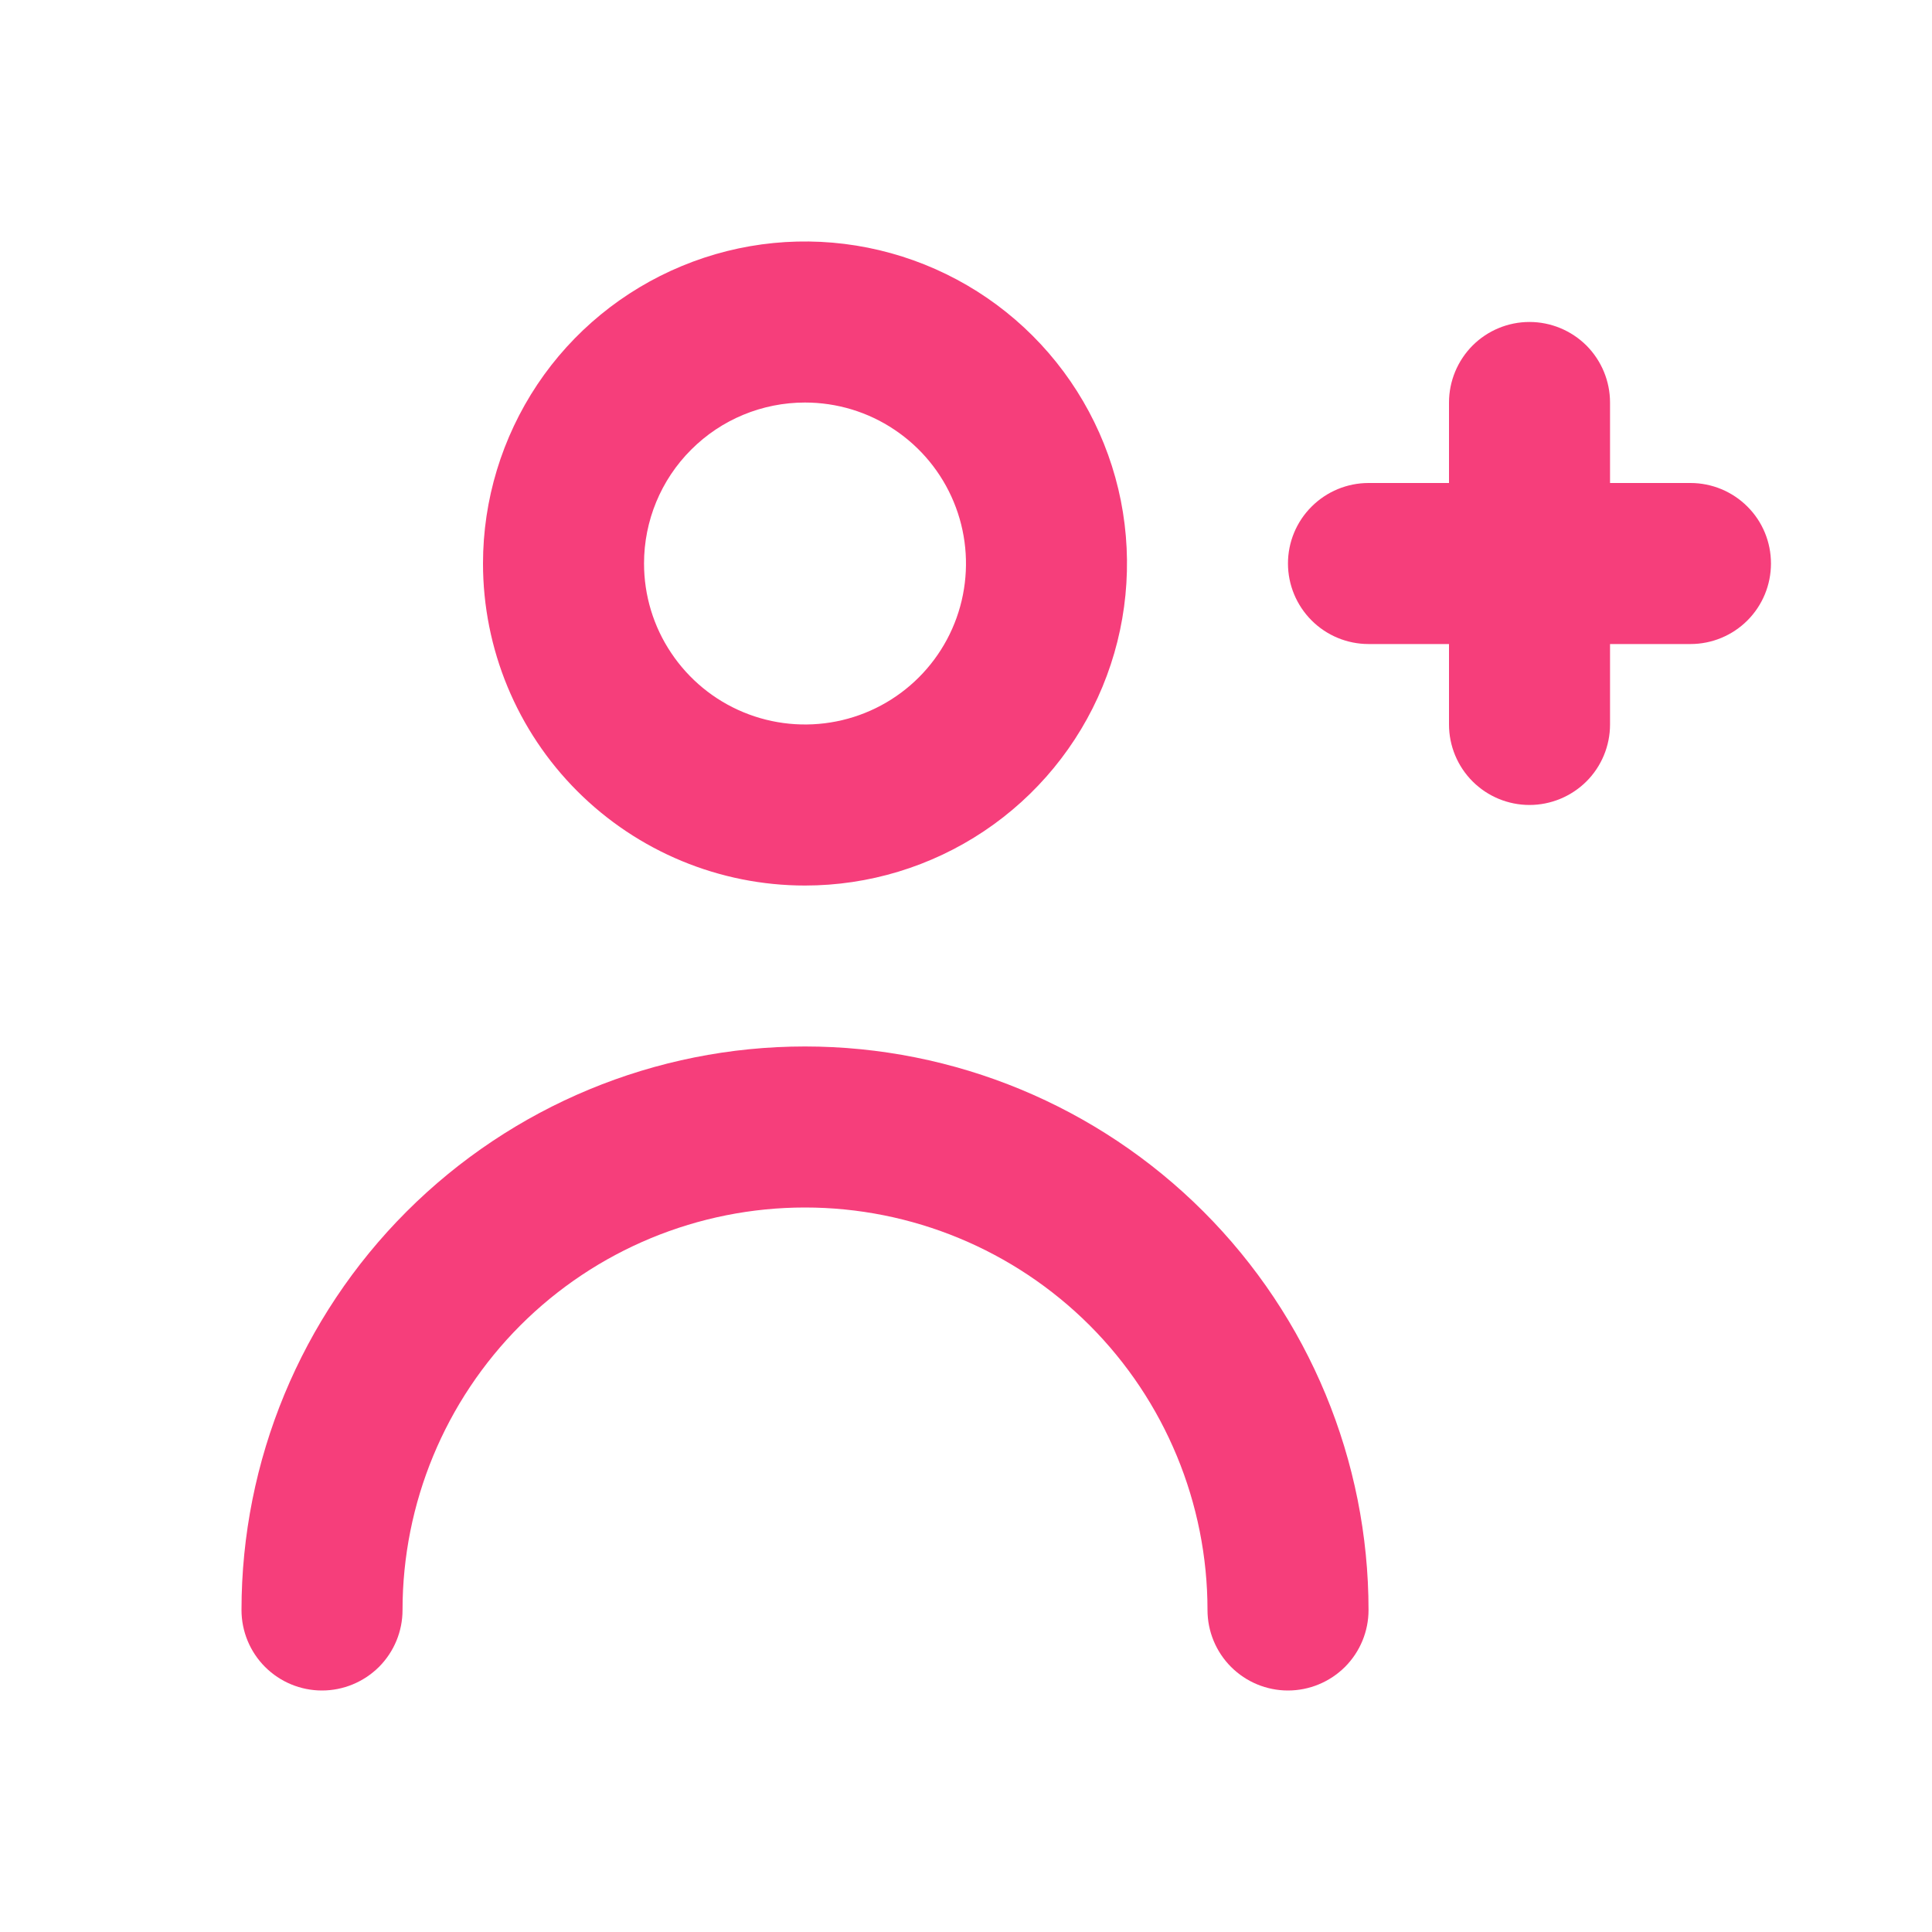 <svg width="20" height="20" viewBox="0 0 20 20" fill="none" xmlns="http://www.w3.org/2000/svg">
<path d="M17.5 5H16.667V4.167C16.667 3.946 16.579 3.734 16.423 3.577C16.266 3.421 16.054 3.333 15.833 3.333C15.612 3.333 15.4 3.421 15.244 3.577C15.088 3.734 15 3.946 15 4.167V5H14.167C13.946 5 13.734 5.088 13.578 5.244C13.421 5.4 13.333 5.612 13.333 5.833C13.333 6.054 13.421 6.266 13.578 6.423C13.734 6.579 13.946 6.667 14.167 6.667H15V7.5C15 7.721 15.088 7.933 15.244 8.089C15.4 8.245 15.612 8.333 15.833 8.333C16.054 8.333 16.266 8.245 16.423 8.089C16.579 7.933 16.667 7.721 16.667 7.5V6.667H17.5C17.721 6.667 17.933 6.579 18.089 6.423C18.246 6.266 18.333 6.054 18.333 5.833C18.333 5.612 18.246 5.4 18.089 5.244C17.933 5.088 17.721 5 17.5 5Z" fill="#F63E7B"/>
<path d="M8.333 9.167C8.993 9.167 9.637 8.971 10.185 8.605C10.733 8.239 11.161 7.718 11.413 7.109C11.665 6.5 11.731 5.83 11.603 5.183C11.474 4.536 11.156 3.942 10.69 3.476C10.224 3.01 9.63 2.693 8.984 2.564C8.337 2.435 7.667 2.501 7.058 2.754C6.449 3.006 5.928 3.433 5.562 3.981C5.196 4.53 5 5.174 5 5.833C5 6.717 5.351 7.565 5.976 8.19C6.601 8.815 7.449 9.167 8.333 9.167ZM8.333 4.167C8.663 4.167 8.985 4.264 9.259 4.448C9.533 4.631 9.747 4.891 9.873 5.196C9.999 5.5 10.032 5.835 9.968 6.158C9.904 6.482 9.745 6.779 9.512 7.012C9.279 7.245 8.982 7.404 8.658 7.468C8.335 7.532 8 7.499 7.696 7.373C7.391 7.247 7.131 7.033 6.948 6.759C6.764 6.485 6.667 6.163 6.667 5.833C6.667 5.391 6.842 4.967 7.155 4.655C7.467 4.342 7.891 4.167 8.333 4.167Z" fill="#F63E7B"/>
<path d="M8.333 10.833C6.786 10.833 5.303 11.448 4.209 12.542C3.115 13.636 2.5 15.12 2.5 16.667C2.5 16.888 2.588 17.1 2.744 17.256C2.9 17.412 3.112 17.5 3.333 17.5C3.554 17.5 3.766 17.412 3.923 17.256C4.079 17.1 4.167 16.888 4.167 16.667C4.167 15.562 4.606 14.502 5.387 13.72C6.168 12.939 7.228 12.5 8.333 12.5C9.438 12.5 10.498 12.939 11.28 13.72C12.061 14.502 12.5 15.562 12.5 16.667C12.5 16.888 12.588 17.1 12.744 17.256C12.9 17.412 13.112 17.5 13.333 17.5C13.554 17.5 13.766 17.412 13.923 17.256C14.079 17.1 14.167 16.888 14.167 16.667C14.167 15.12 13.552 13.636 12.458 12.542C11.364 11.448 9.88 10.833 8.333 10.833Z" fill="#F63E7B"/>
</svg>
